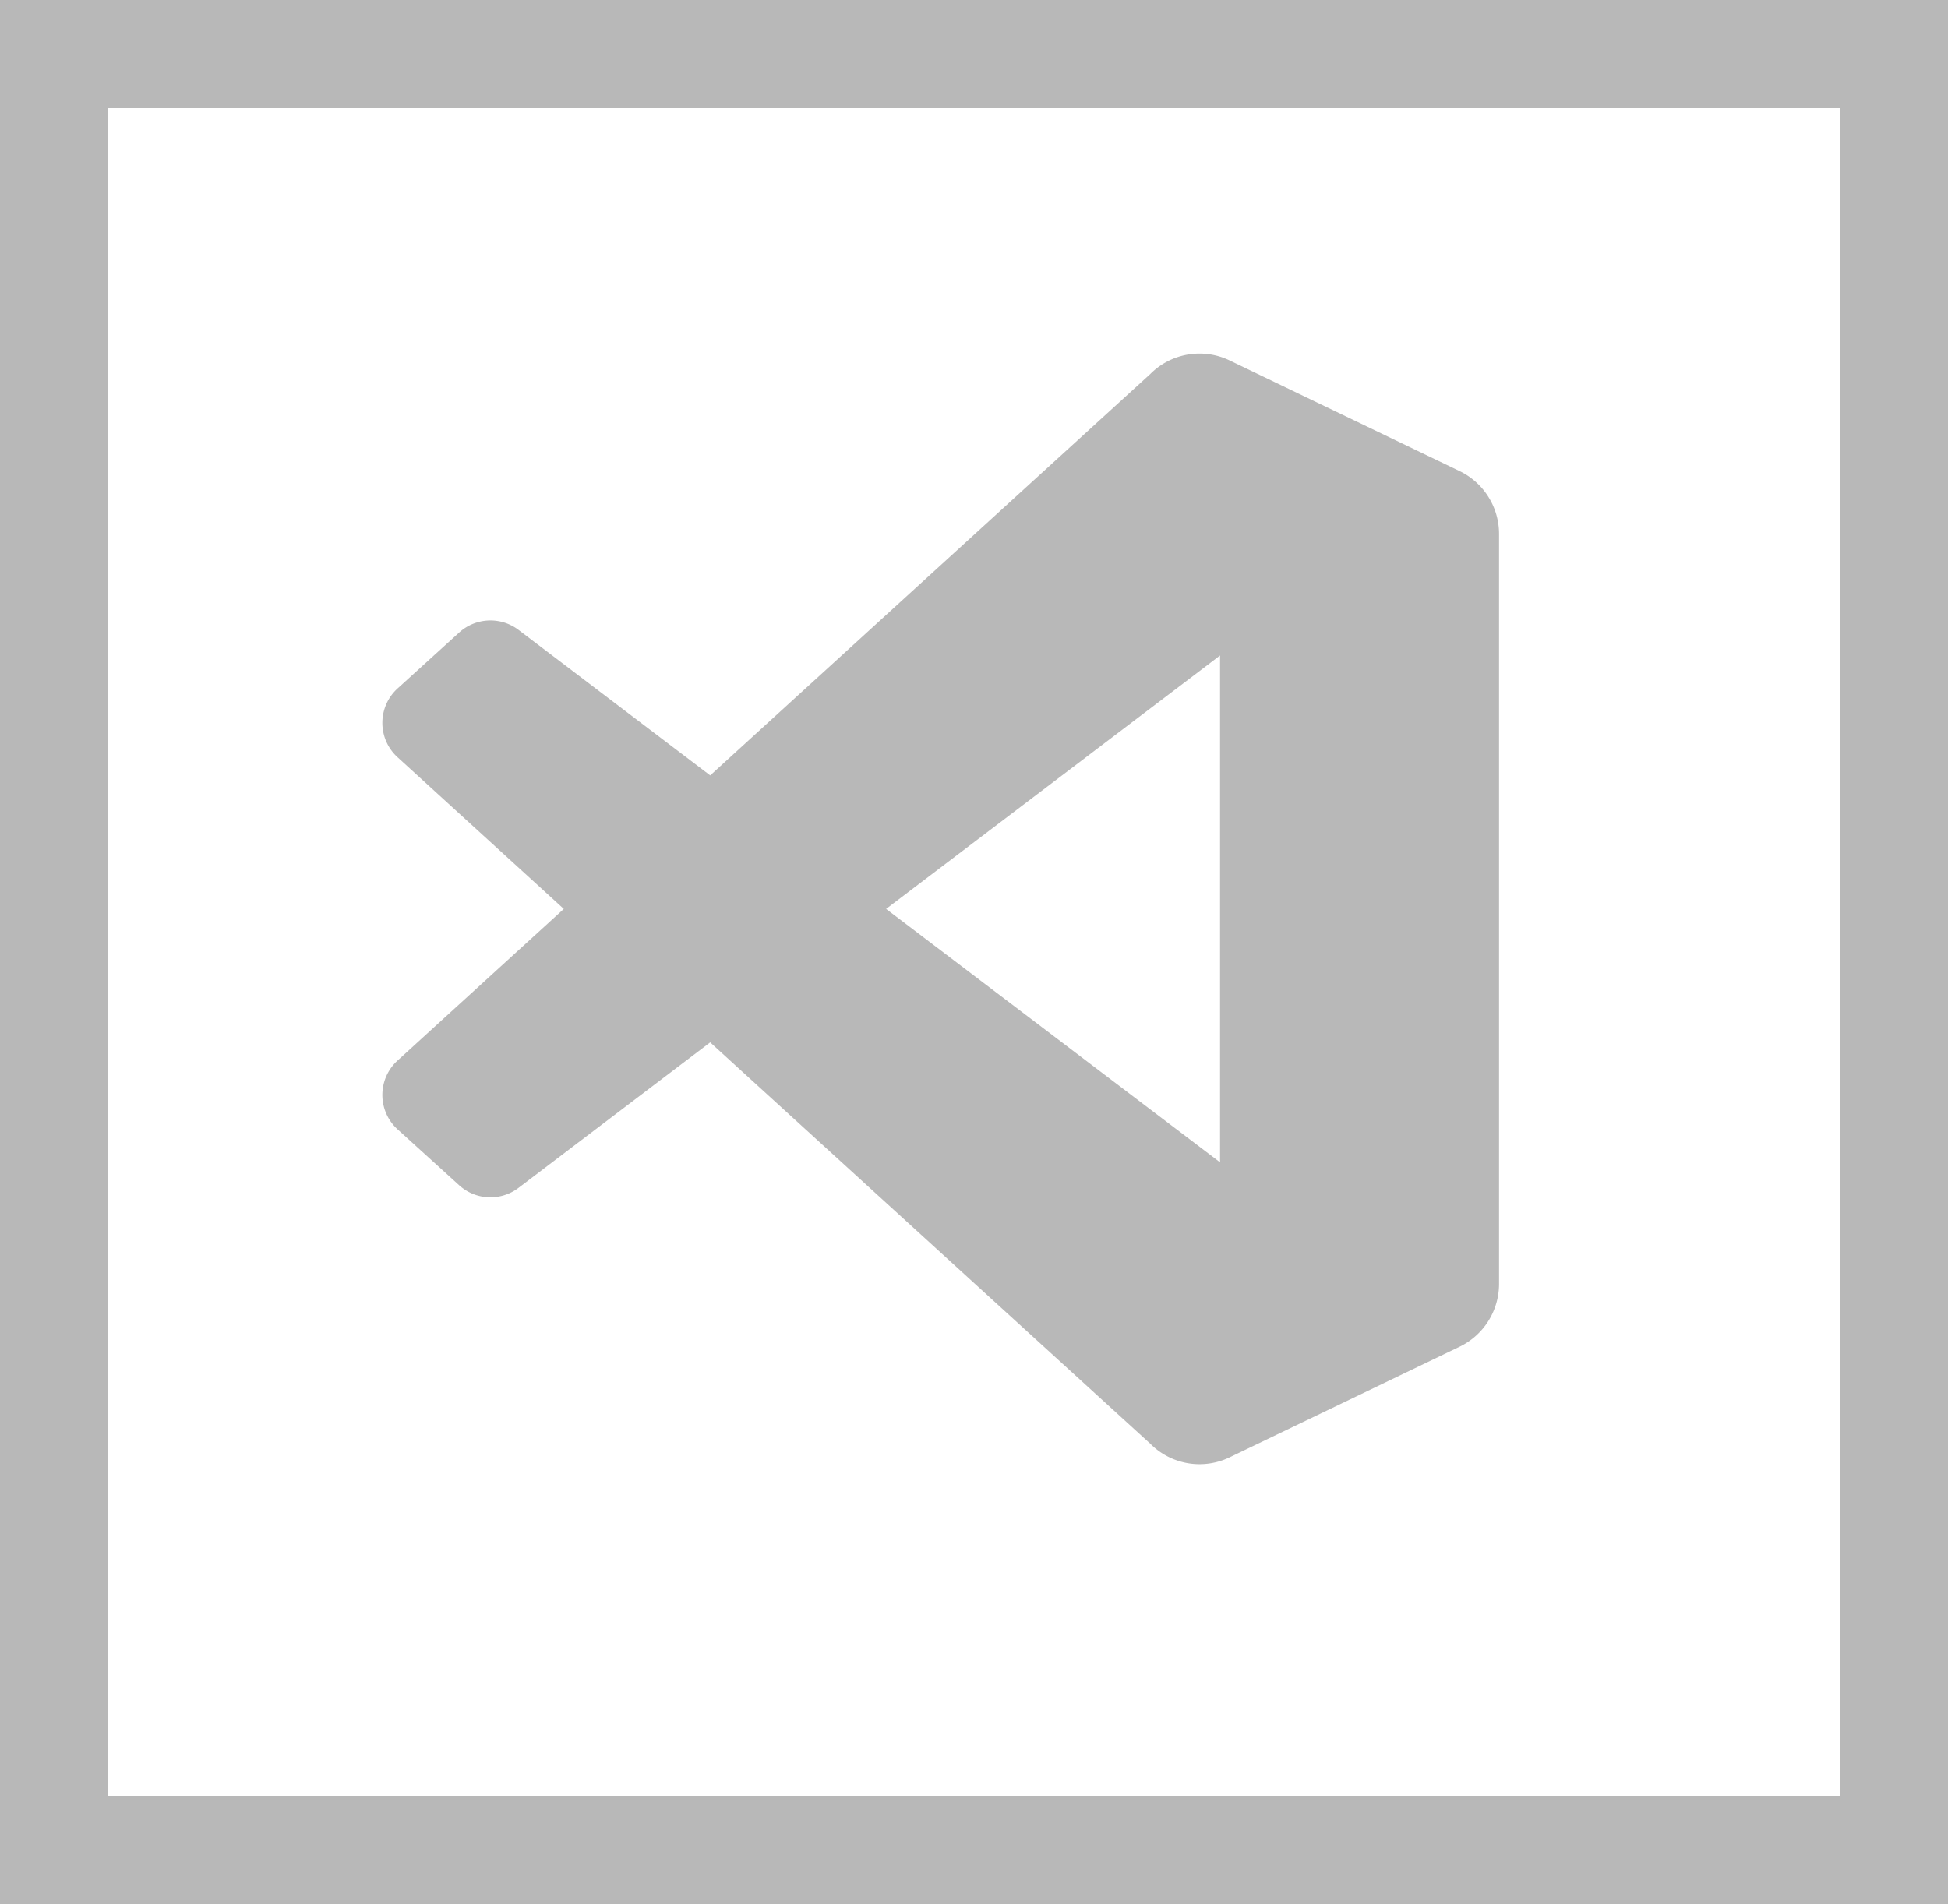 <svg xmlns="http://www.w3.org/2000/svg" width="90" height="88" viewBox="0 0 90 88">
  <g id="Group_75" data-name="Group 75" transform="translate(-418 -2791)">
    <path id="Icon_simple-visualstudiocode" data-name="Icon simple-visualstudiocode" d="M49.763,5.521,39.144.411a3.211,3.211,0,0,0-3.665.623L15.144,19.585,6.288,12.861a2.147,2.147,0,0,0-2.743.123L.7,15.568a2.15,2.15,0,0,0,0,3.179l7.68,7.008L.7,32.762a2.15,2.15,0,0,0,0,3.179l2.844,2.582a2.147,2.147,0,0,0,2.743.123l8.856-6.724L35.481,50.473a3.207,3.207,0,0,0,3.663.623l10.623-5.11A3.224,3.224,0,0,0,51.59,43.08V8.427a3.224,3.224,0,0,0-1.827-2.906ZM38.7,37.465,23.271,25.755,38.7,14.044V37.465Z" transform="translate(435.668 2807.246)" fill="#b8b8b8"/>
    <g id="Rectangle_102" data-name="Rectangle 102" transform="translate(418 2791)" fill="none" stroke="#b8b8b8" stroke-width="5">
      <rect width="90" height="88" stroke="none"/>
      <rect x="2.5" y="2.5" width="85" height="83" fill="none"/>
    </g>
  </g>
</svg>
